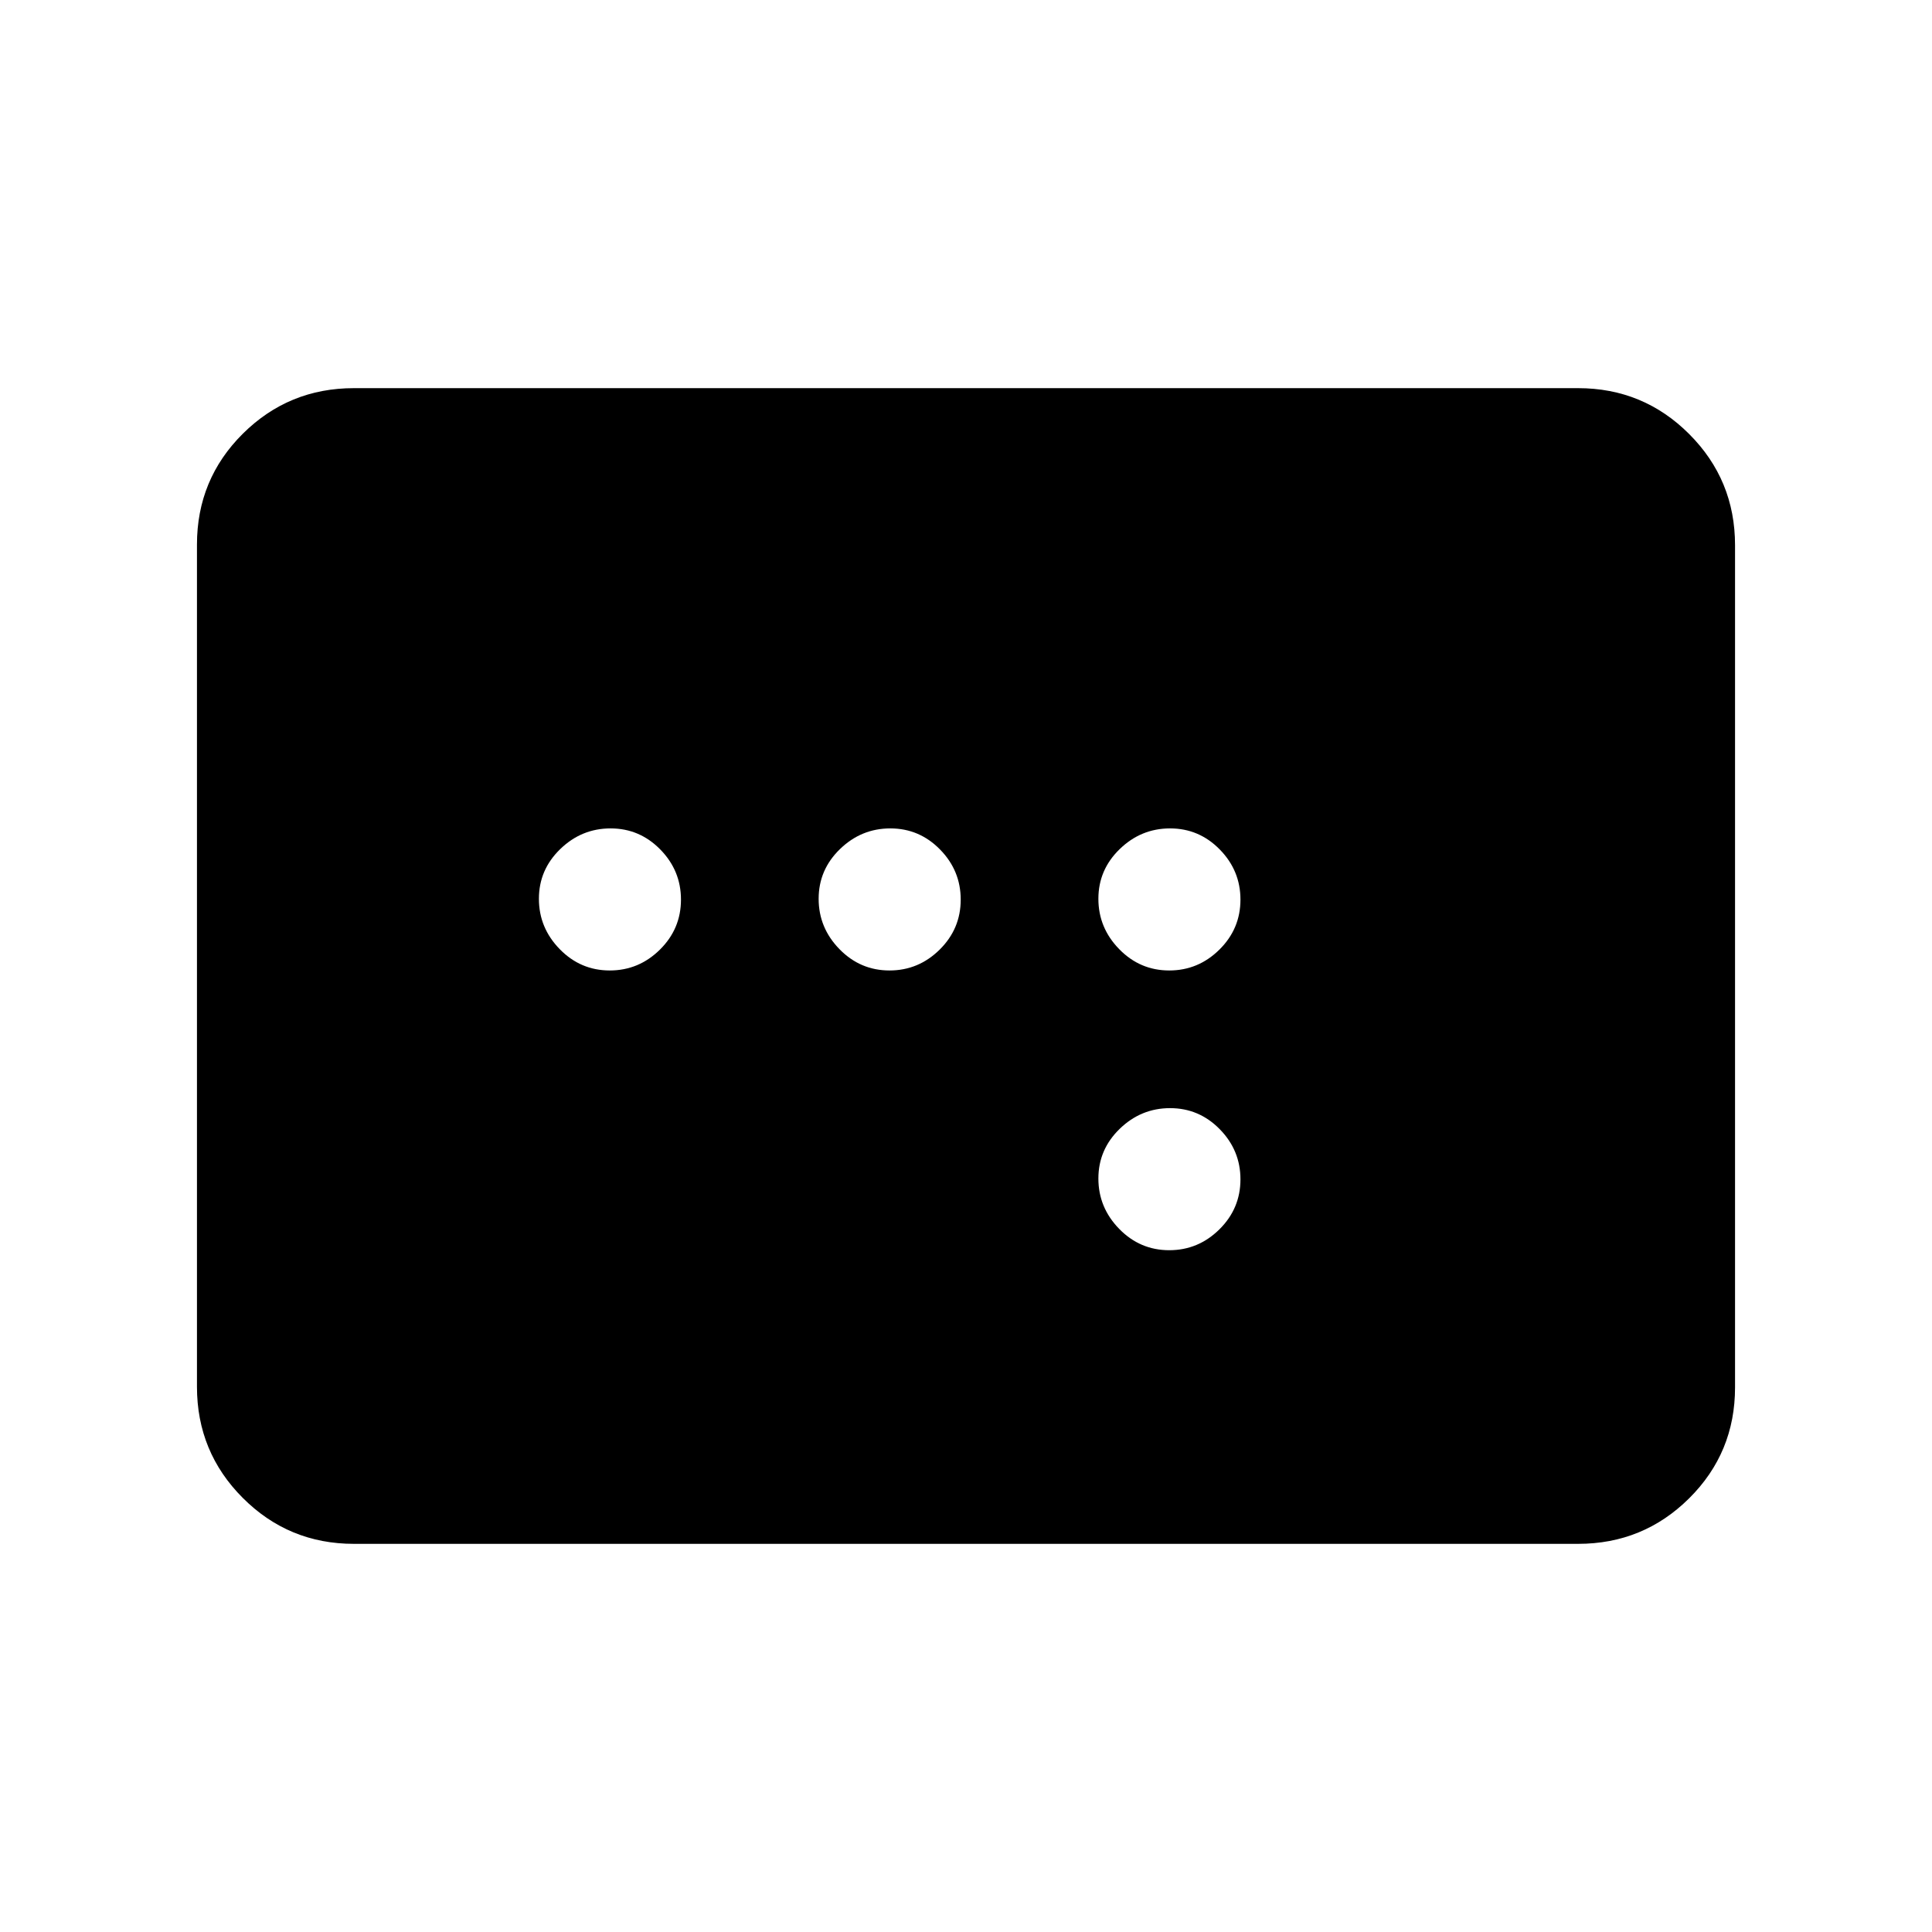 <svg xmlns="http://www.w3.org/2000/svg" height="20" viewBox="0 -960 960 960" width="20"><path d="M175.87-192.87q-32.42 0-55.21-22.8t-22.79-55.24v-418.5q0-32.44 22.79-55.08t55.21-22.64h608.26q32.42 0 55.21 22.8t22.79 55.24v418.5q0 32.44-22.79 55.08t-55.21 22.64H175.87Zm127.12-284.91q14.42 0 24.9-10.34 10.48-10.34 10.48-24.87 0-14.42-10.27-24.9-10.27-10.48-24.7-10.48-14.42 0-25.02 10.27t-10.6 24.7q0 14.42 10.34 25.02t24.87 10.6Zm139 0q14.42 0 24.9-10.34 10.48-10.34 10.48-24.87 0-14.42-10.27-24.9-10.27-10.48-24.7-10.48-14.42 0-25.02 10.27t-10.6 24.7q0 14.42 10.34 25.02t24.87 10.6Zm139 0q14.42 0 24.9-10.34 10.48-10.34 10.48-24.87 0-14.42-10.27-24.9-10.27-10.48-24.7-10.48-14.42 0-25.02 10.27t-10.6 24.7q0 14.42 10.34 25.02t24.87 10.6Zm0 139q14.42 0 24.9-10.34 10.48-10.34 10.48-24.87 0-14.42-10.27-24.9-10.27-10.48-24.7-10.48-14.42 0-25.02 10.27t-10.6 24.7q0 14.42 10.34 25.02t24.87 10.6Z"/></svg>